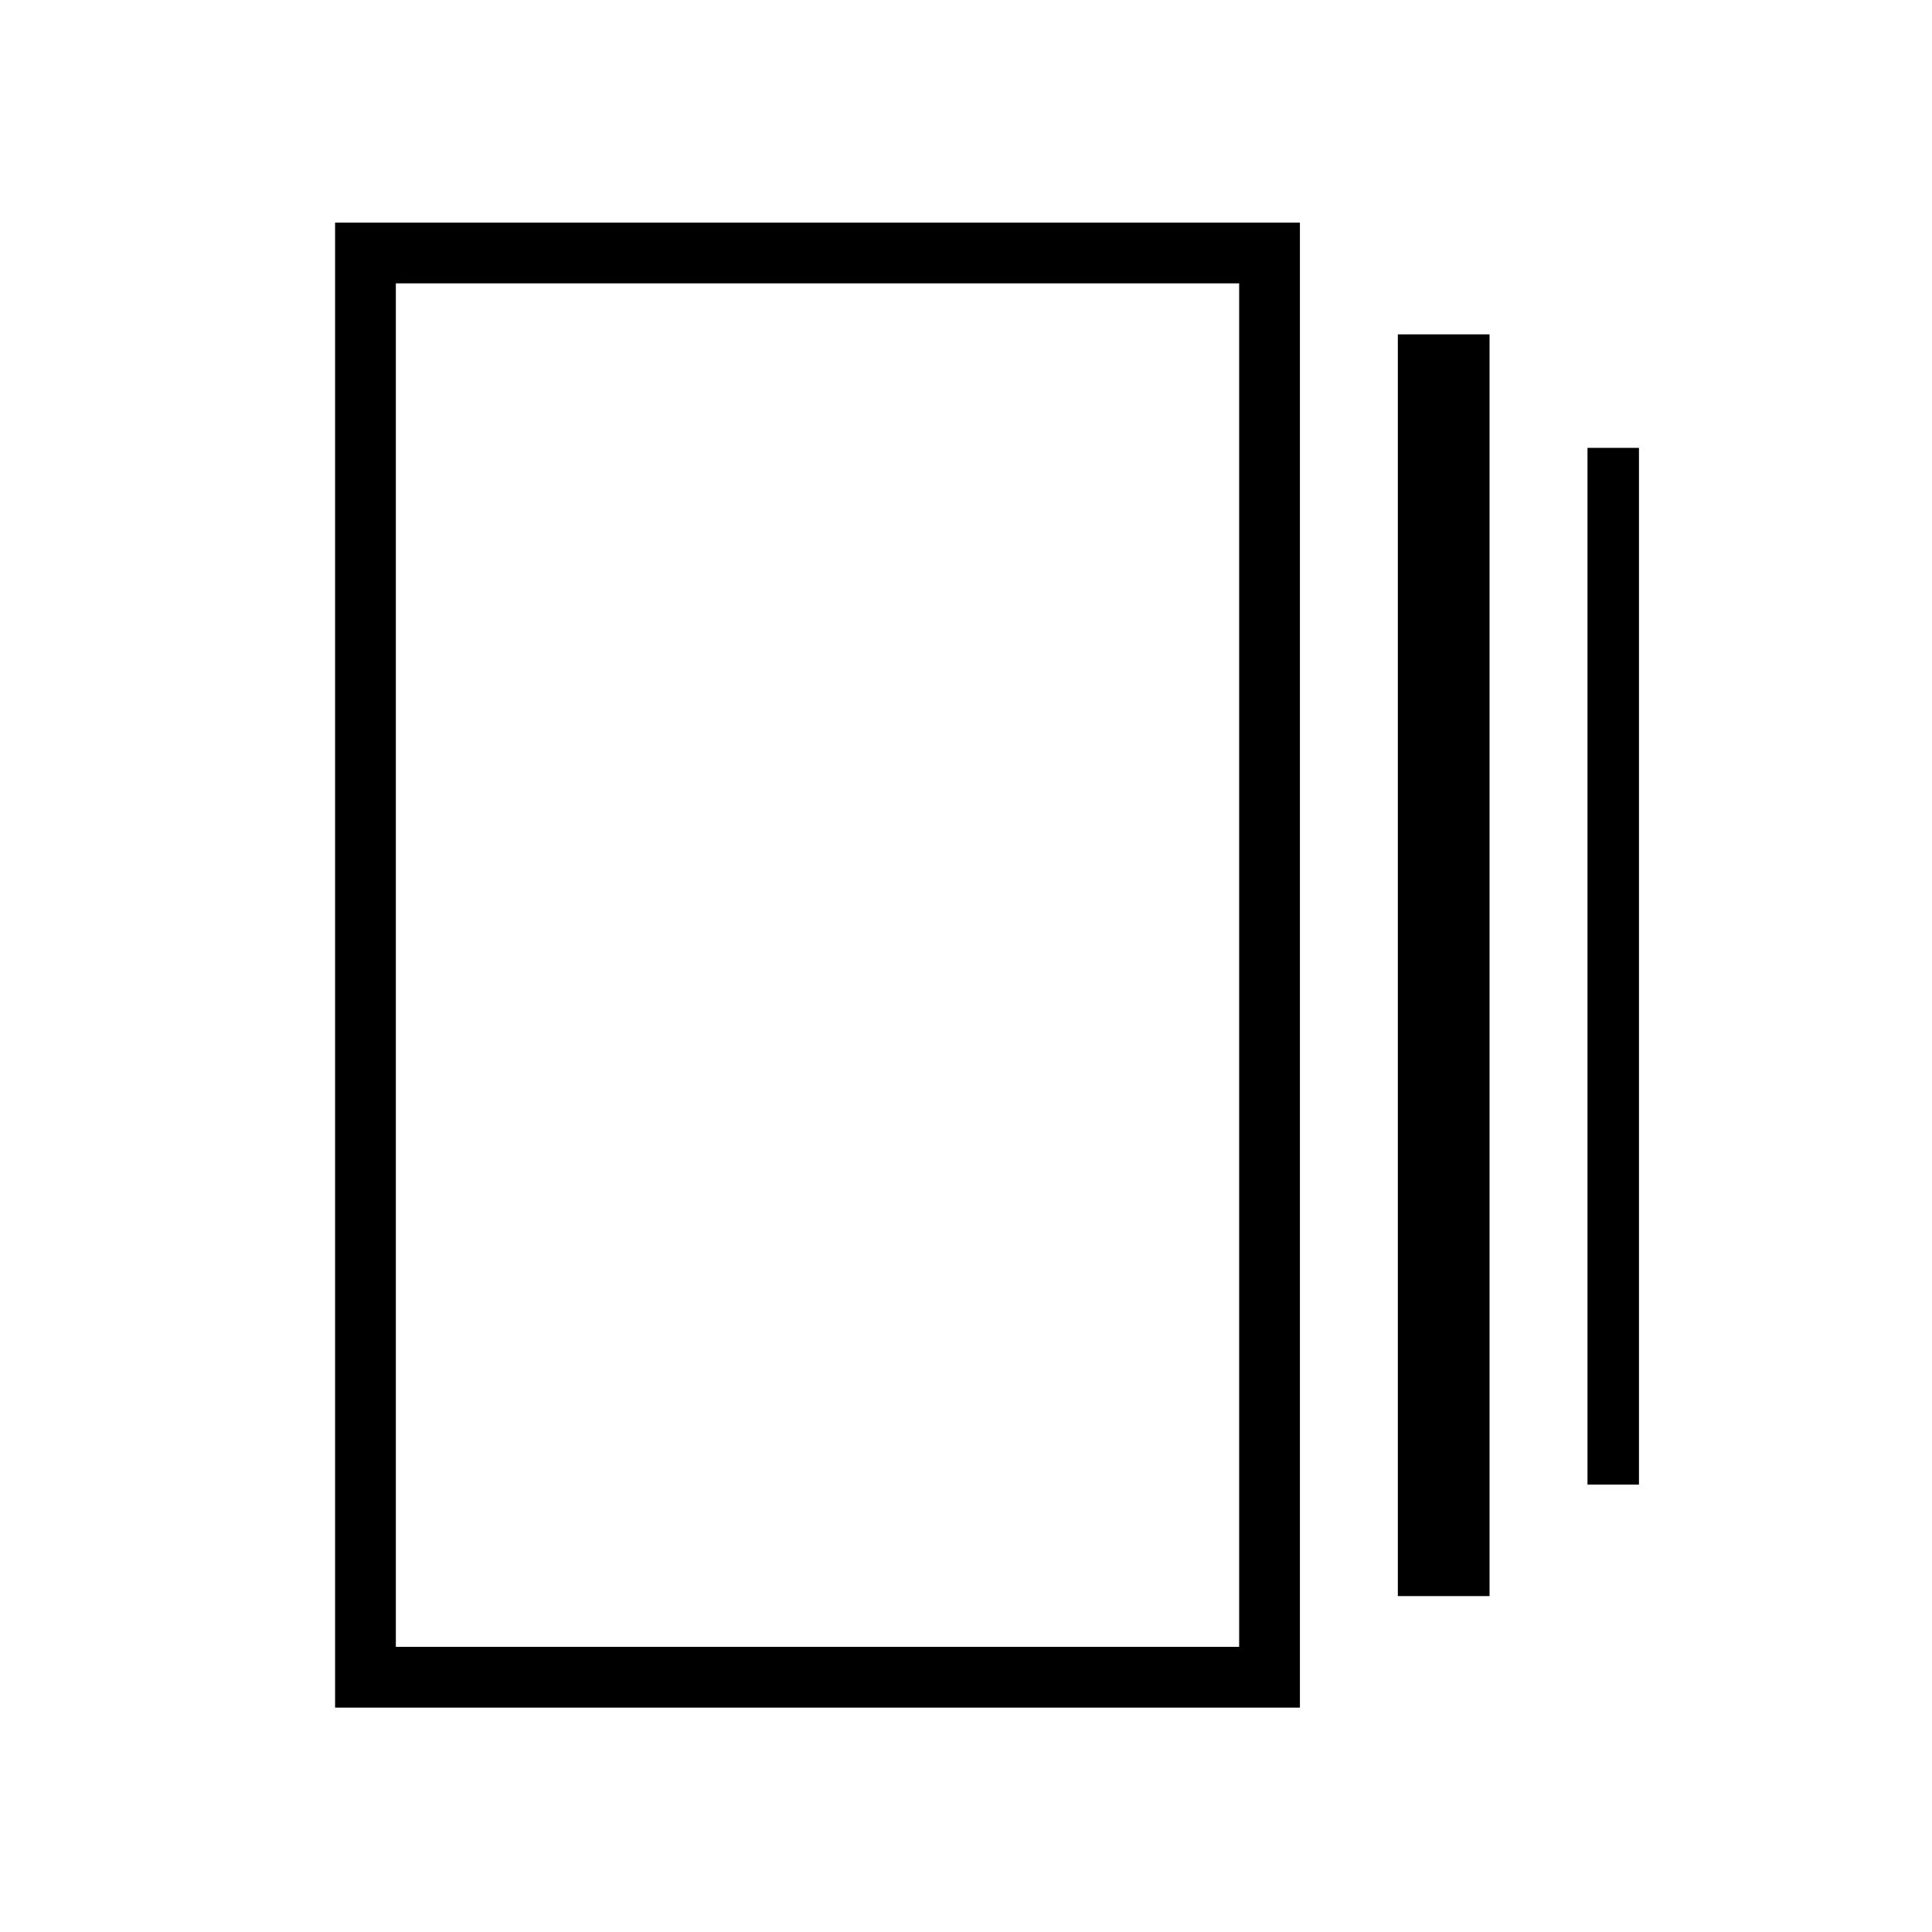 <svg xmlns="http://www.w3.org/2000/svg" height="48" viewBox="0 -960 960 960" width="48"><path d="M694.58-166.92v-626.93h45.57v626.93h-45.57ZM166.5-111.5v-737.88h479.42v737.88H166.5Zm622.31-110.81v-515.15h25.58v515.15h-25.58Zm-592.12 80.62h419.04v-677.5H196.69v677.5Zm0-677.5v677.5-677.5Z"/></svg>